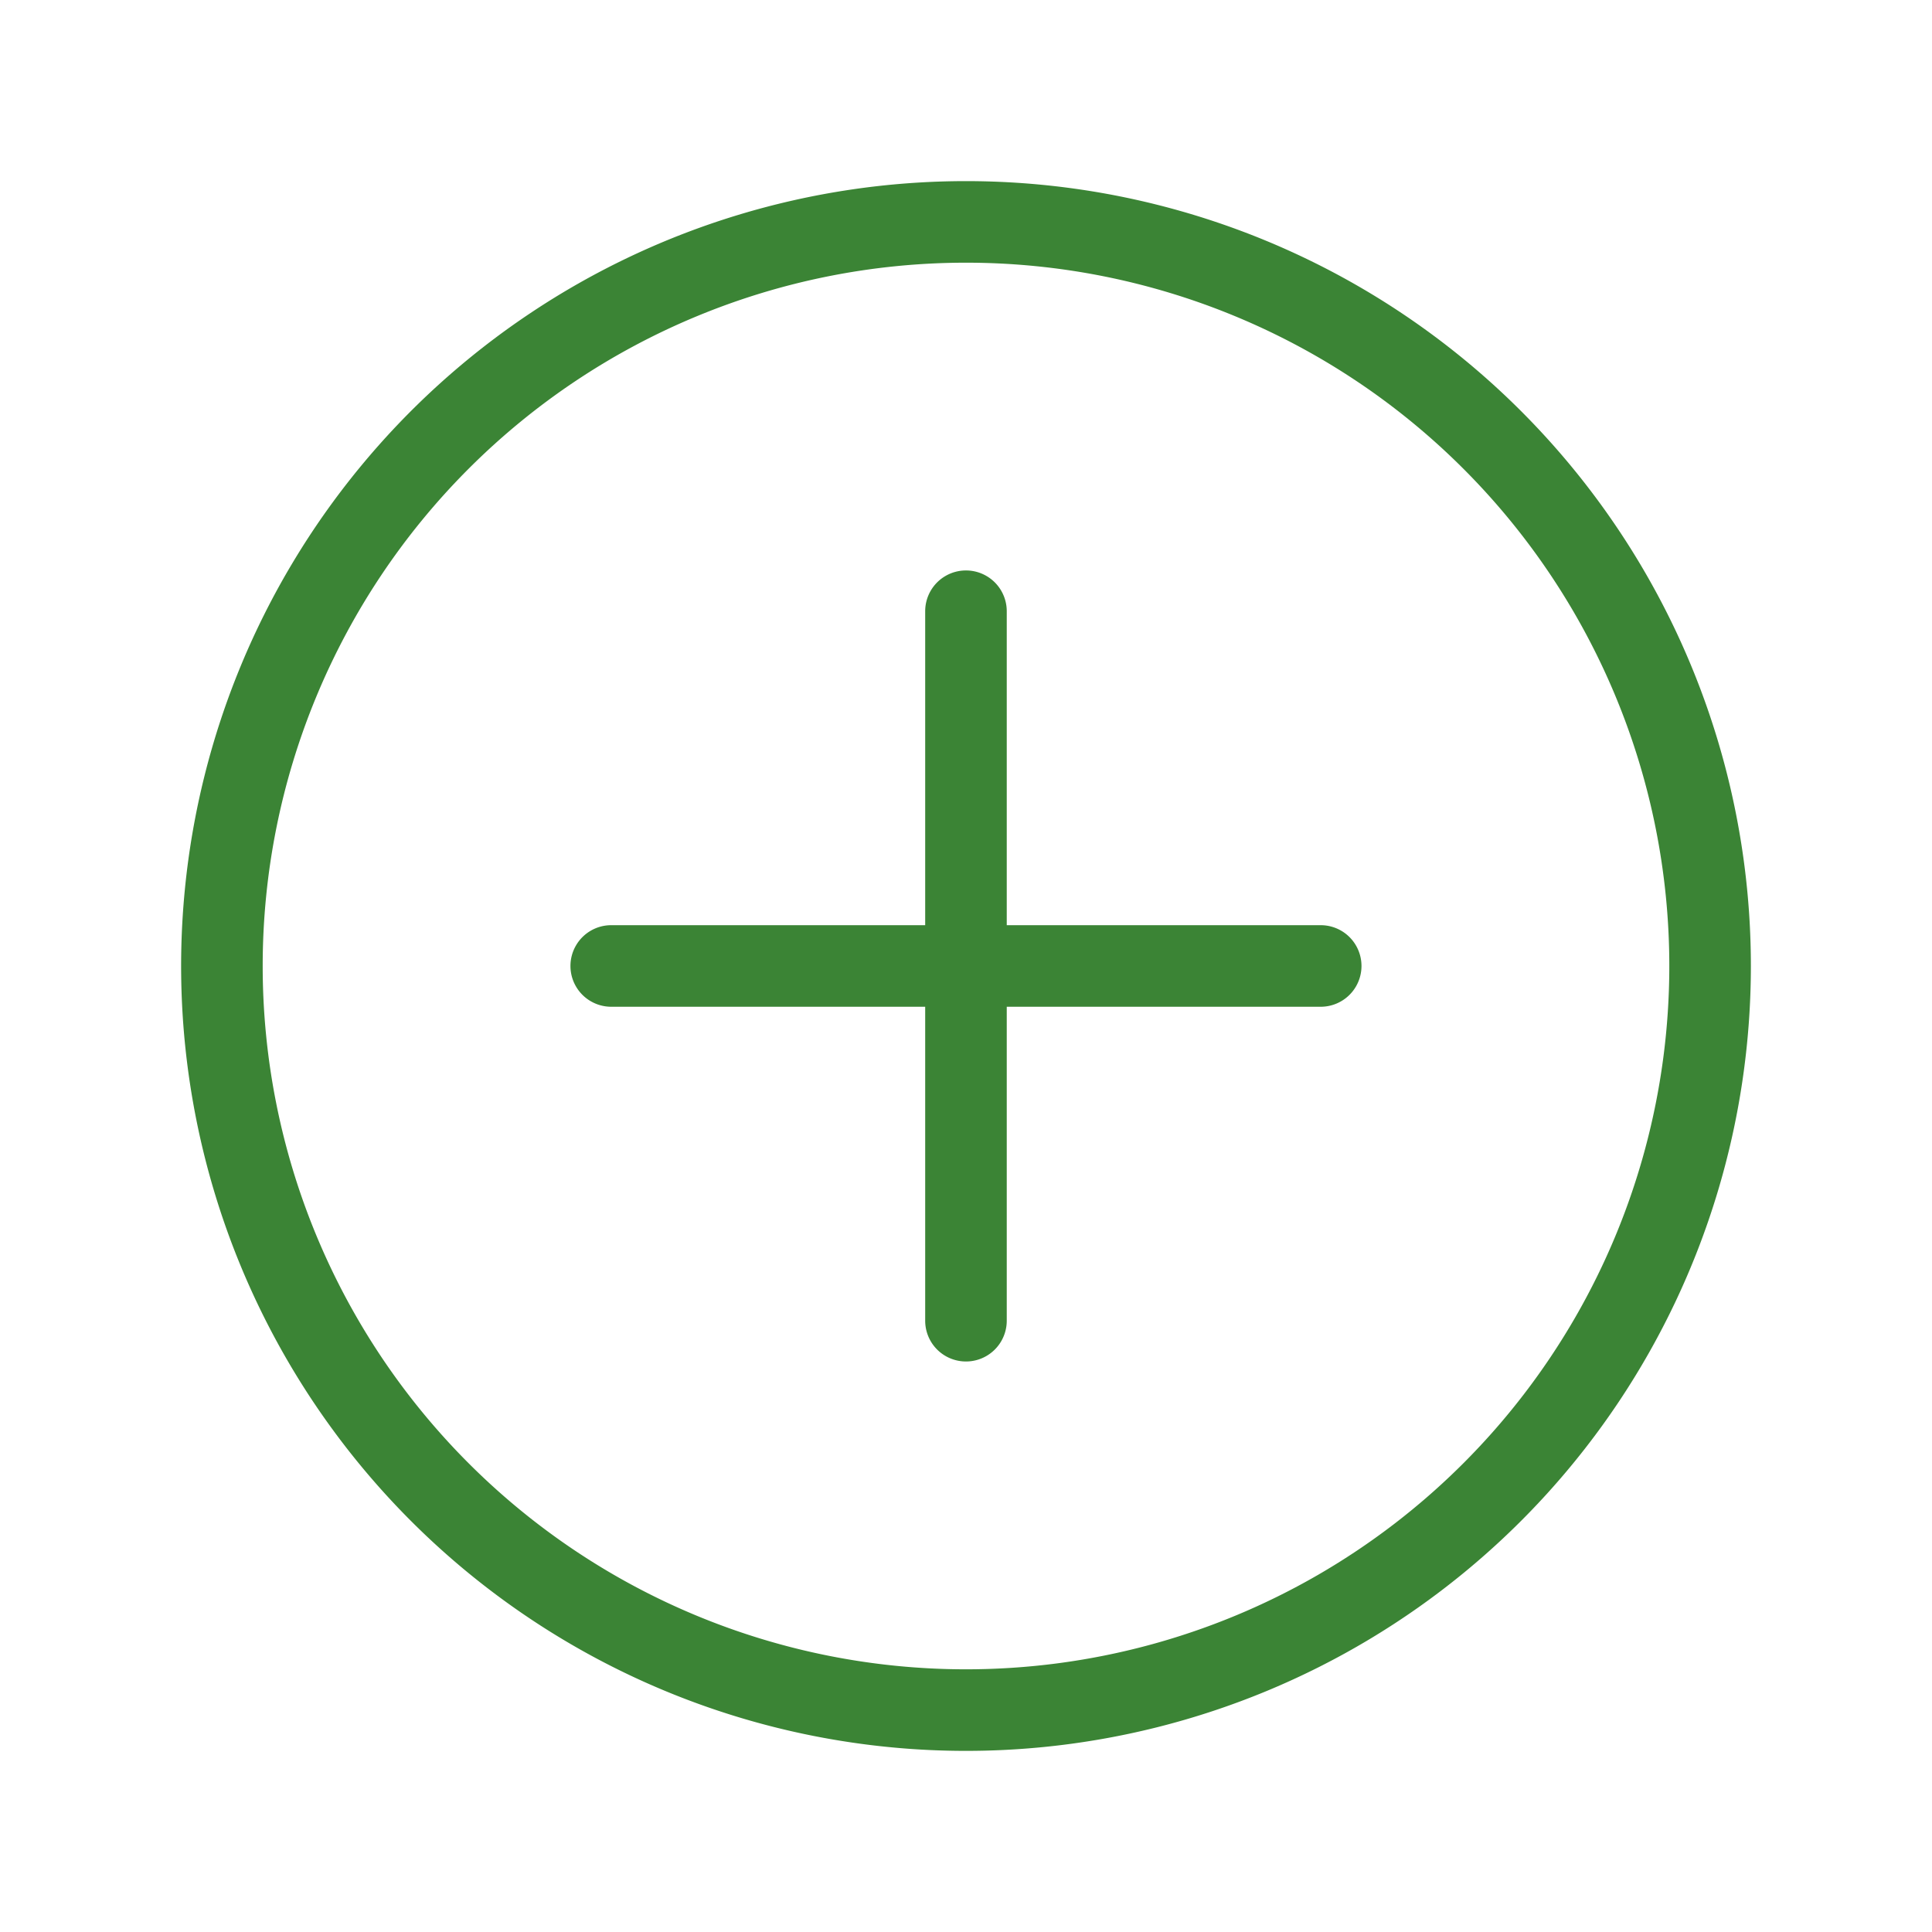 <svg xmlns="http://www.w3.org/2000/svg" xmlns:xlink="http://www.w3.org/1999/xlink" width="32" height="32" viewBox="0 0 32 32"><defs><style>.a{fill:#3b8435;}.b{fill:none;}.c{clip-path:url(#a);}</style><clipPath id="a"><rect class="a" width="26" height="26"/></clipPath></defs><rect class="b" width="32" height="32"/><g transform="translate(3 3)"><g class="c"><path class="a" d="M13,0A13,13,0,1,0,26,13,13,13,0,0,0,13,0m0,24.649A11.649,11.649,0,1,1,24.649,13,11.649,11.649,0,0,1,13,24.649"/><path class="a" d="M31.526,24.975h-5.2v-5.2a.675.675,0,1,0-1.351,0v5.2h-5.2a.675.675,0,1,0,0,1.351h5.2v5.2a.675.675,0,0,0,1.351,0v-5.2h5.2a.675.675,0,0,0,0-1.351" transform="translate(-12.651 -12.651)"/></g></g></svg>
